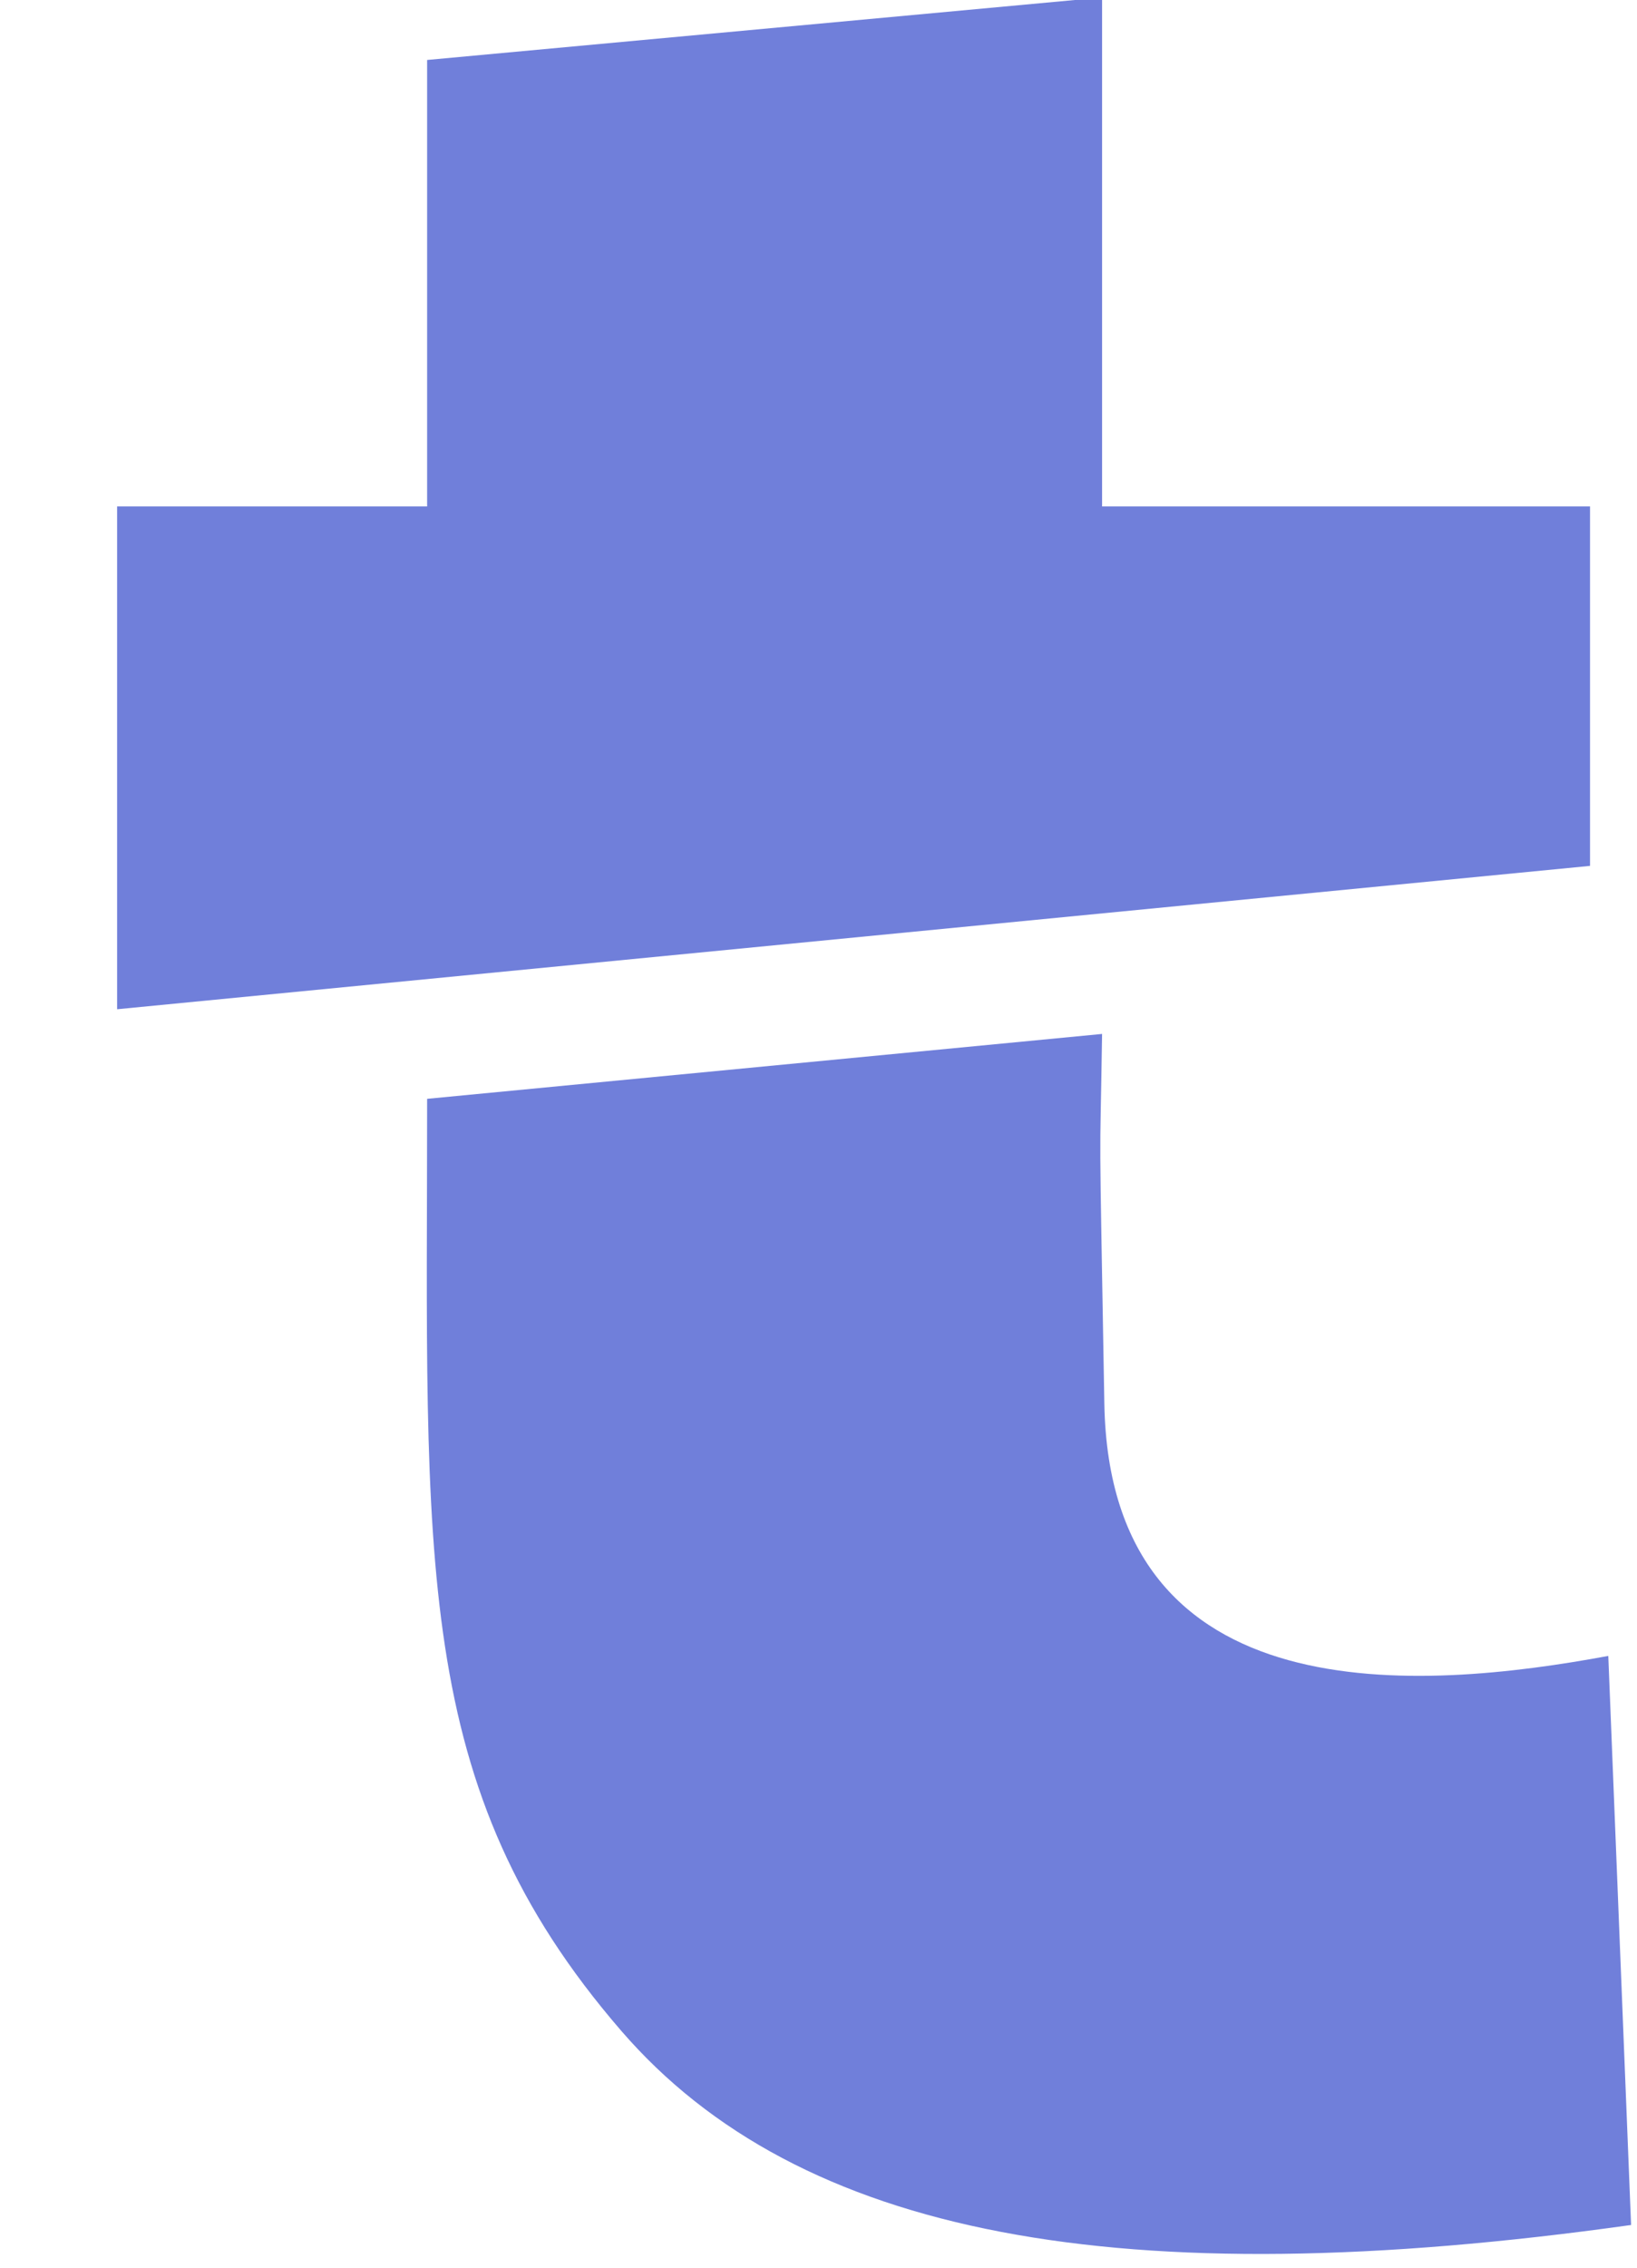 <svg width="13" height="18" viewBox="0 0 13 18" fill="none" xmlns="http://www.w3.org/2000/svg">
<path d="M3.392 4.02H0.93V8.011L12.627 6.873V4.02H8.752V-0.02L3.392 0.476V4.02Z" fill="#707FDA"/>
<path d="M4.932 16.118C3.258 14.181 3.392 12.394 3.392 8.722L8.752 8.207C8.734 9.407 8.727 8.66 8.77 11.143C8.814 13.625 11.287 13.419 12.772 13.144L12.953 17.661C8.897 18.23 6.344 17.753 4.932 16.118Z" fill="#707FDA"/>
</svg>
